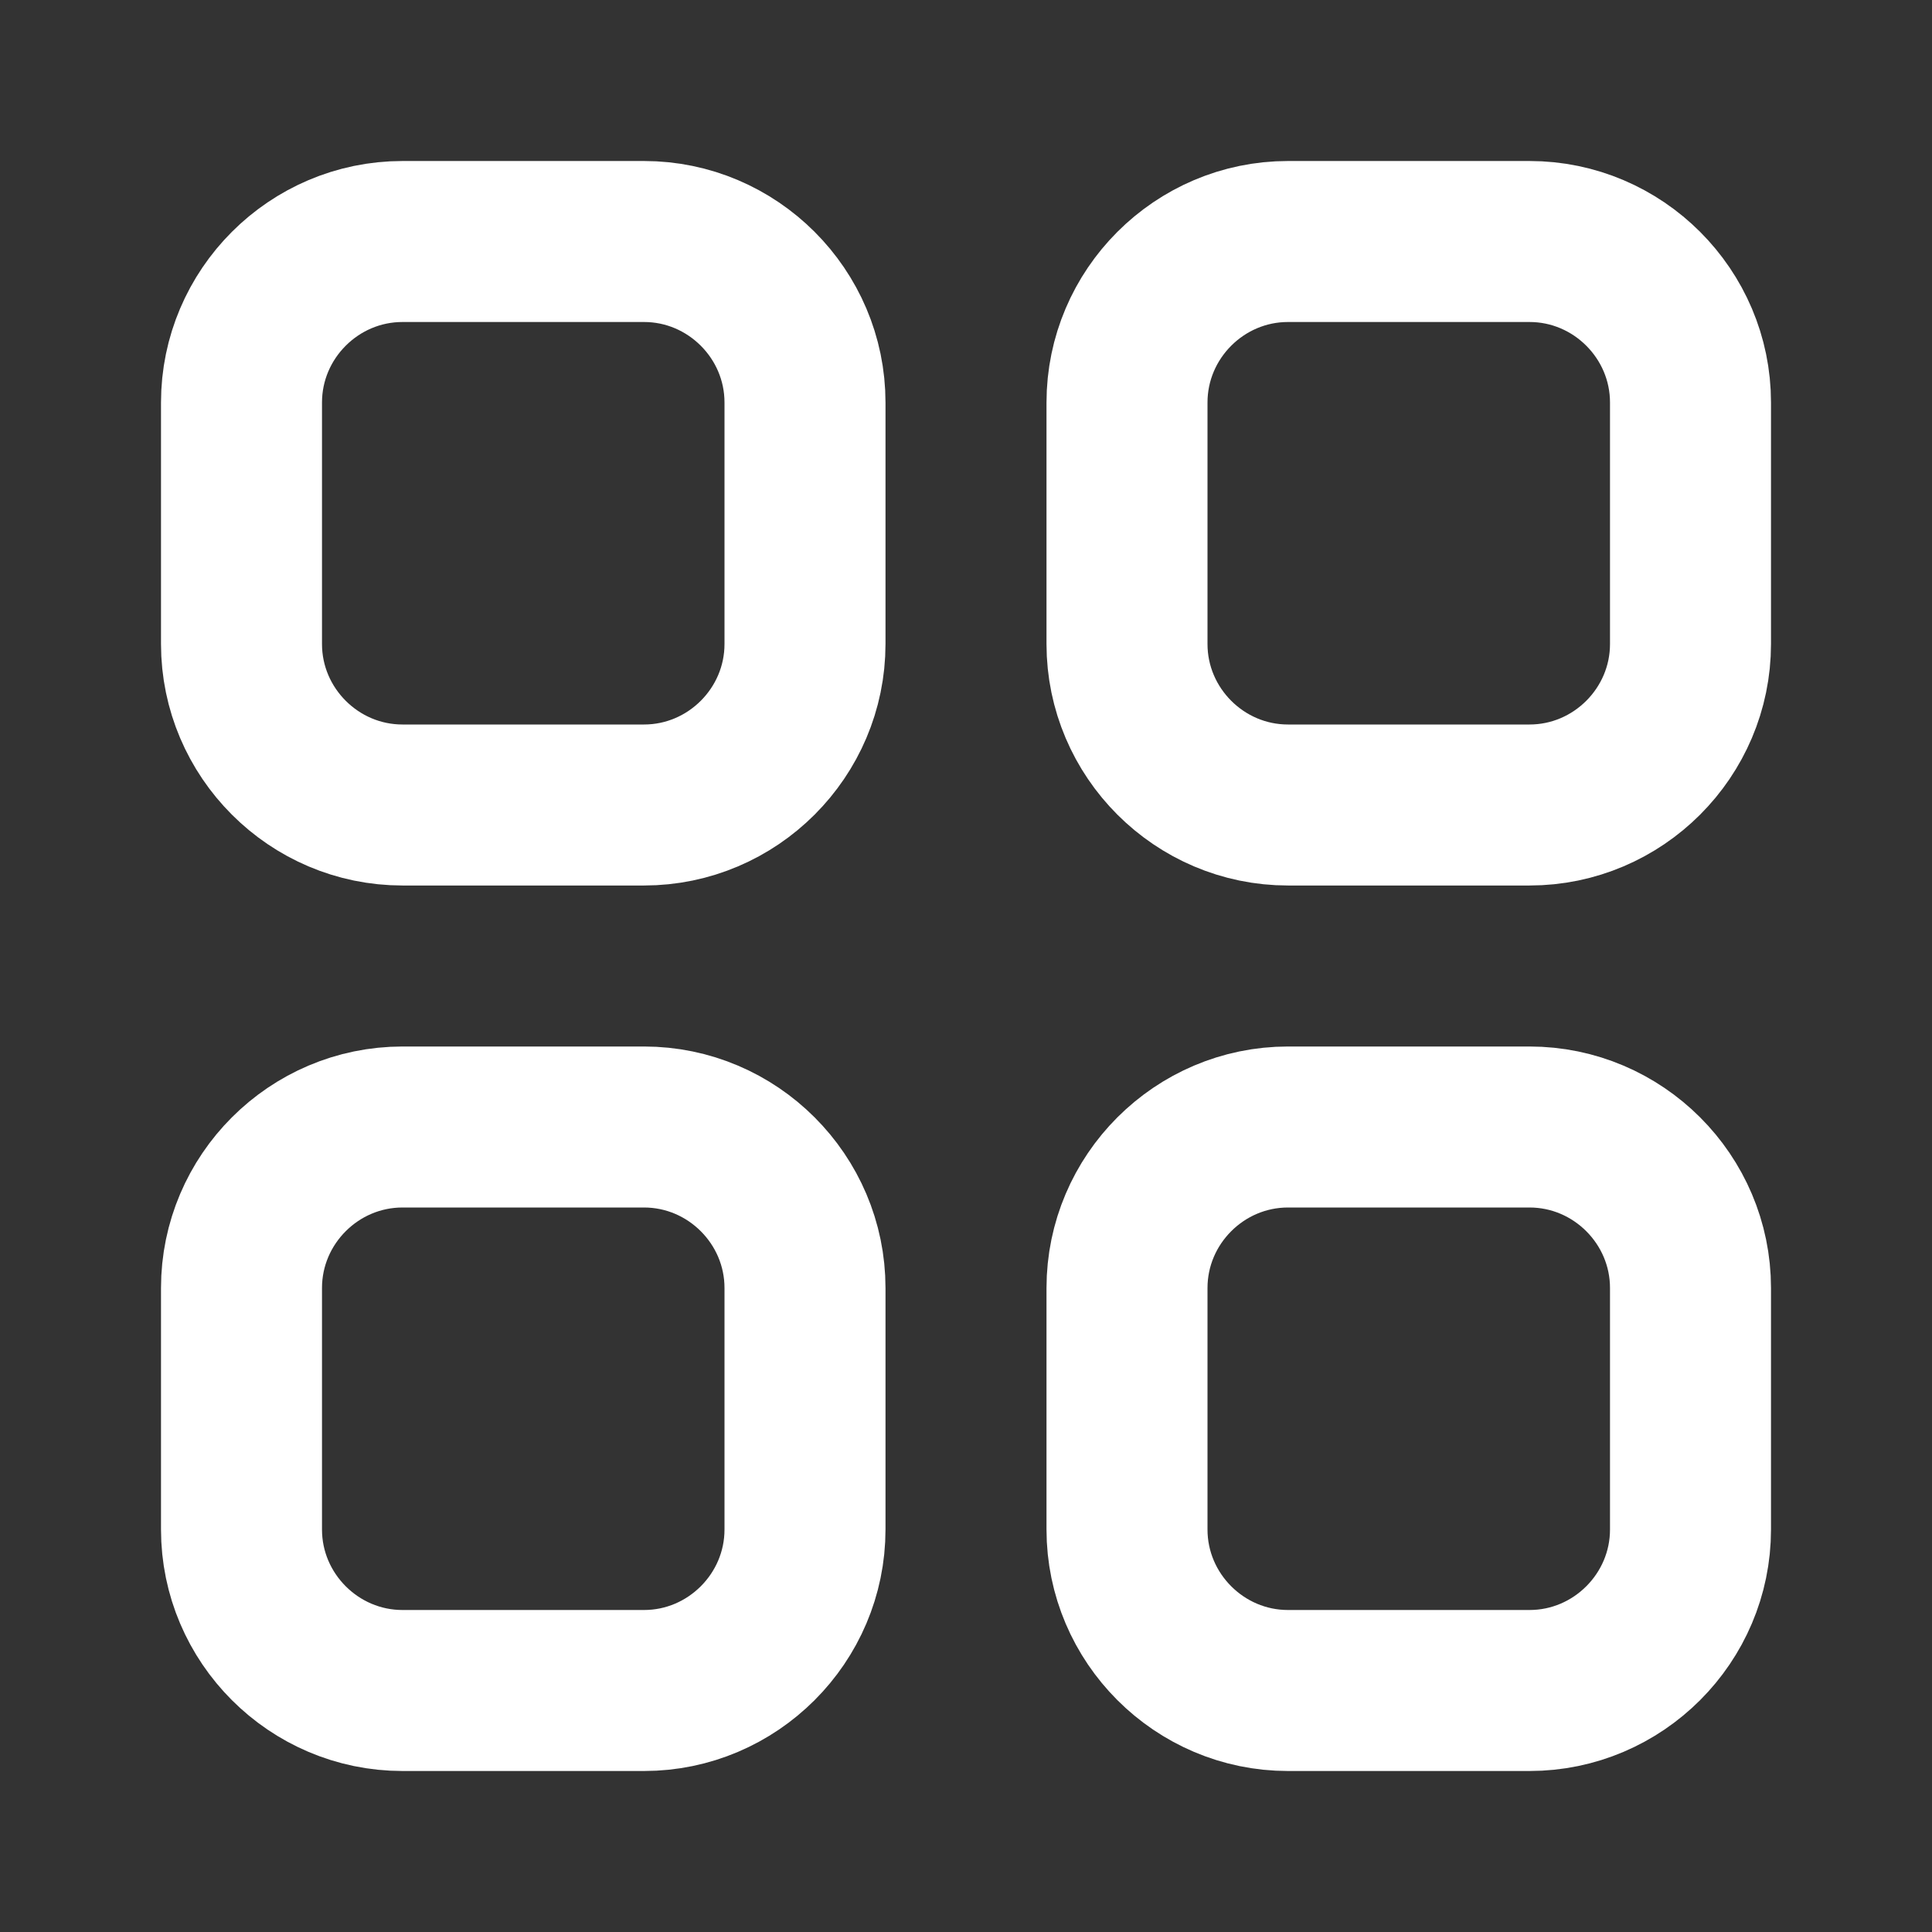 <svg fill="none" height="24" viewBox="0 0 24 24" width="24" xmlns="http://www.w3.org/2000/svg"><rect x="0" y="0" width="24" height="24" fill="#333333" stroke="none"/><g stroke="#fff" stroke-linecap="round" stroke-linejoin="round" stroke-width="2"><path d="m8 10h-3c-1.1 0-2-.9-2-2v-3c0-1.1.9-2 2-2h3c1.1 0 2 .9 2 2v3c0 1.1-.9 2-2 2z"/><path d="m19 10h-3c-1.1 0-2-.9-2-2v-3c0-1.1.9-2 2-2h3c1.1 0 2 .9 2 2v3c0 1.1-.9 2-2 2z"/><path d="m8 21h-3c-1.1 0-2-.9-2-2v-3c0-1.1.9-2 2-2h3c1.1 0 2 .9 2 2v3c0 1.1-.9 2-2 2z"/><path d="m19 21h-3c-1.1 0-2-.9-2-2v-3c0-1.1.9-2 2-2h3c1.1 0 2 .9 2 2v3c0 1.1-.9 2-2 2z"/></g></svg>